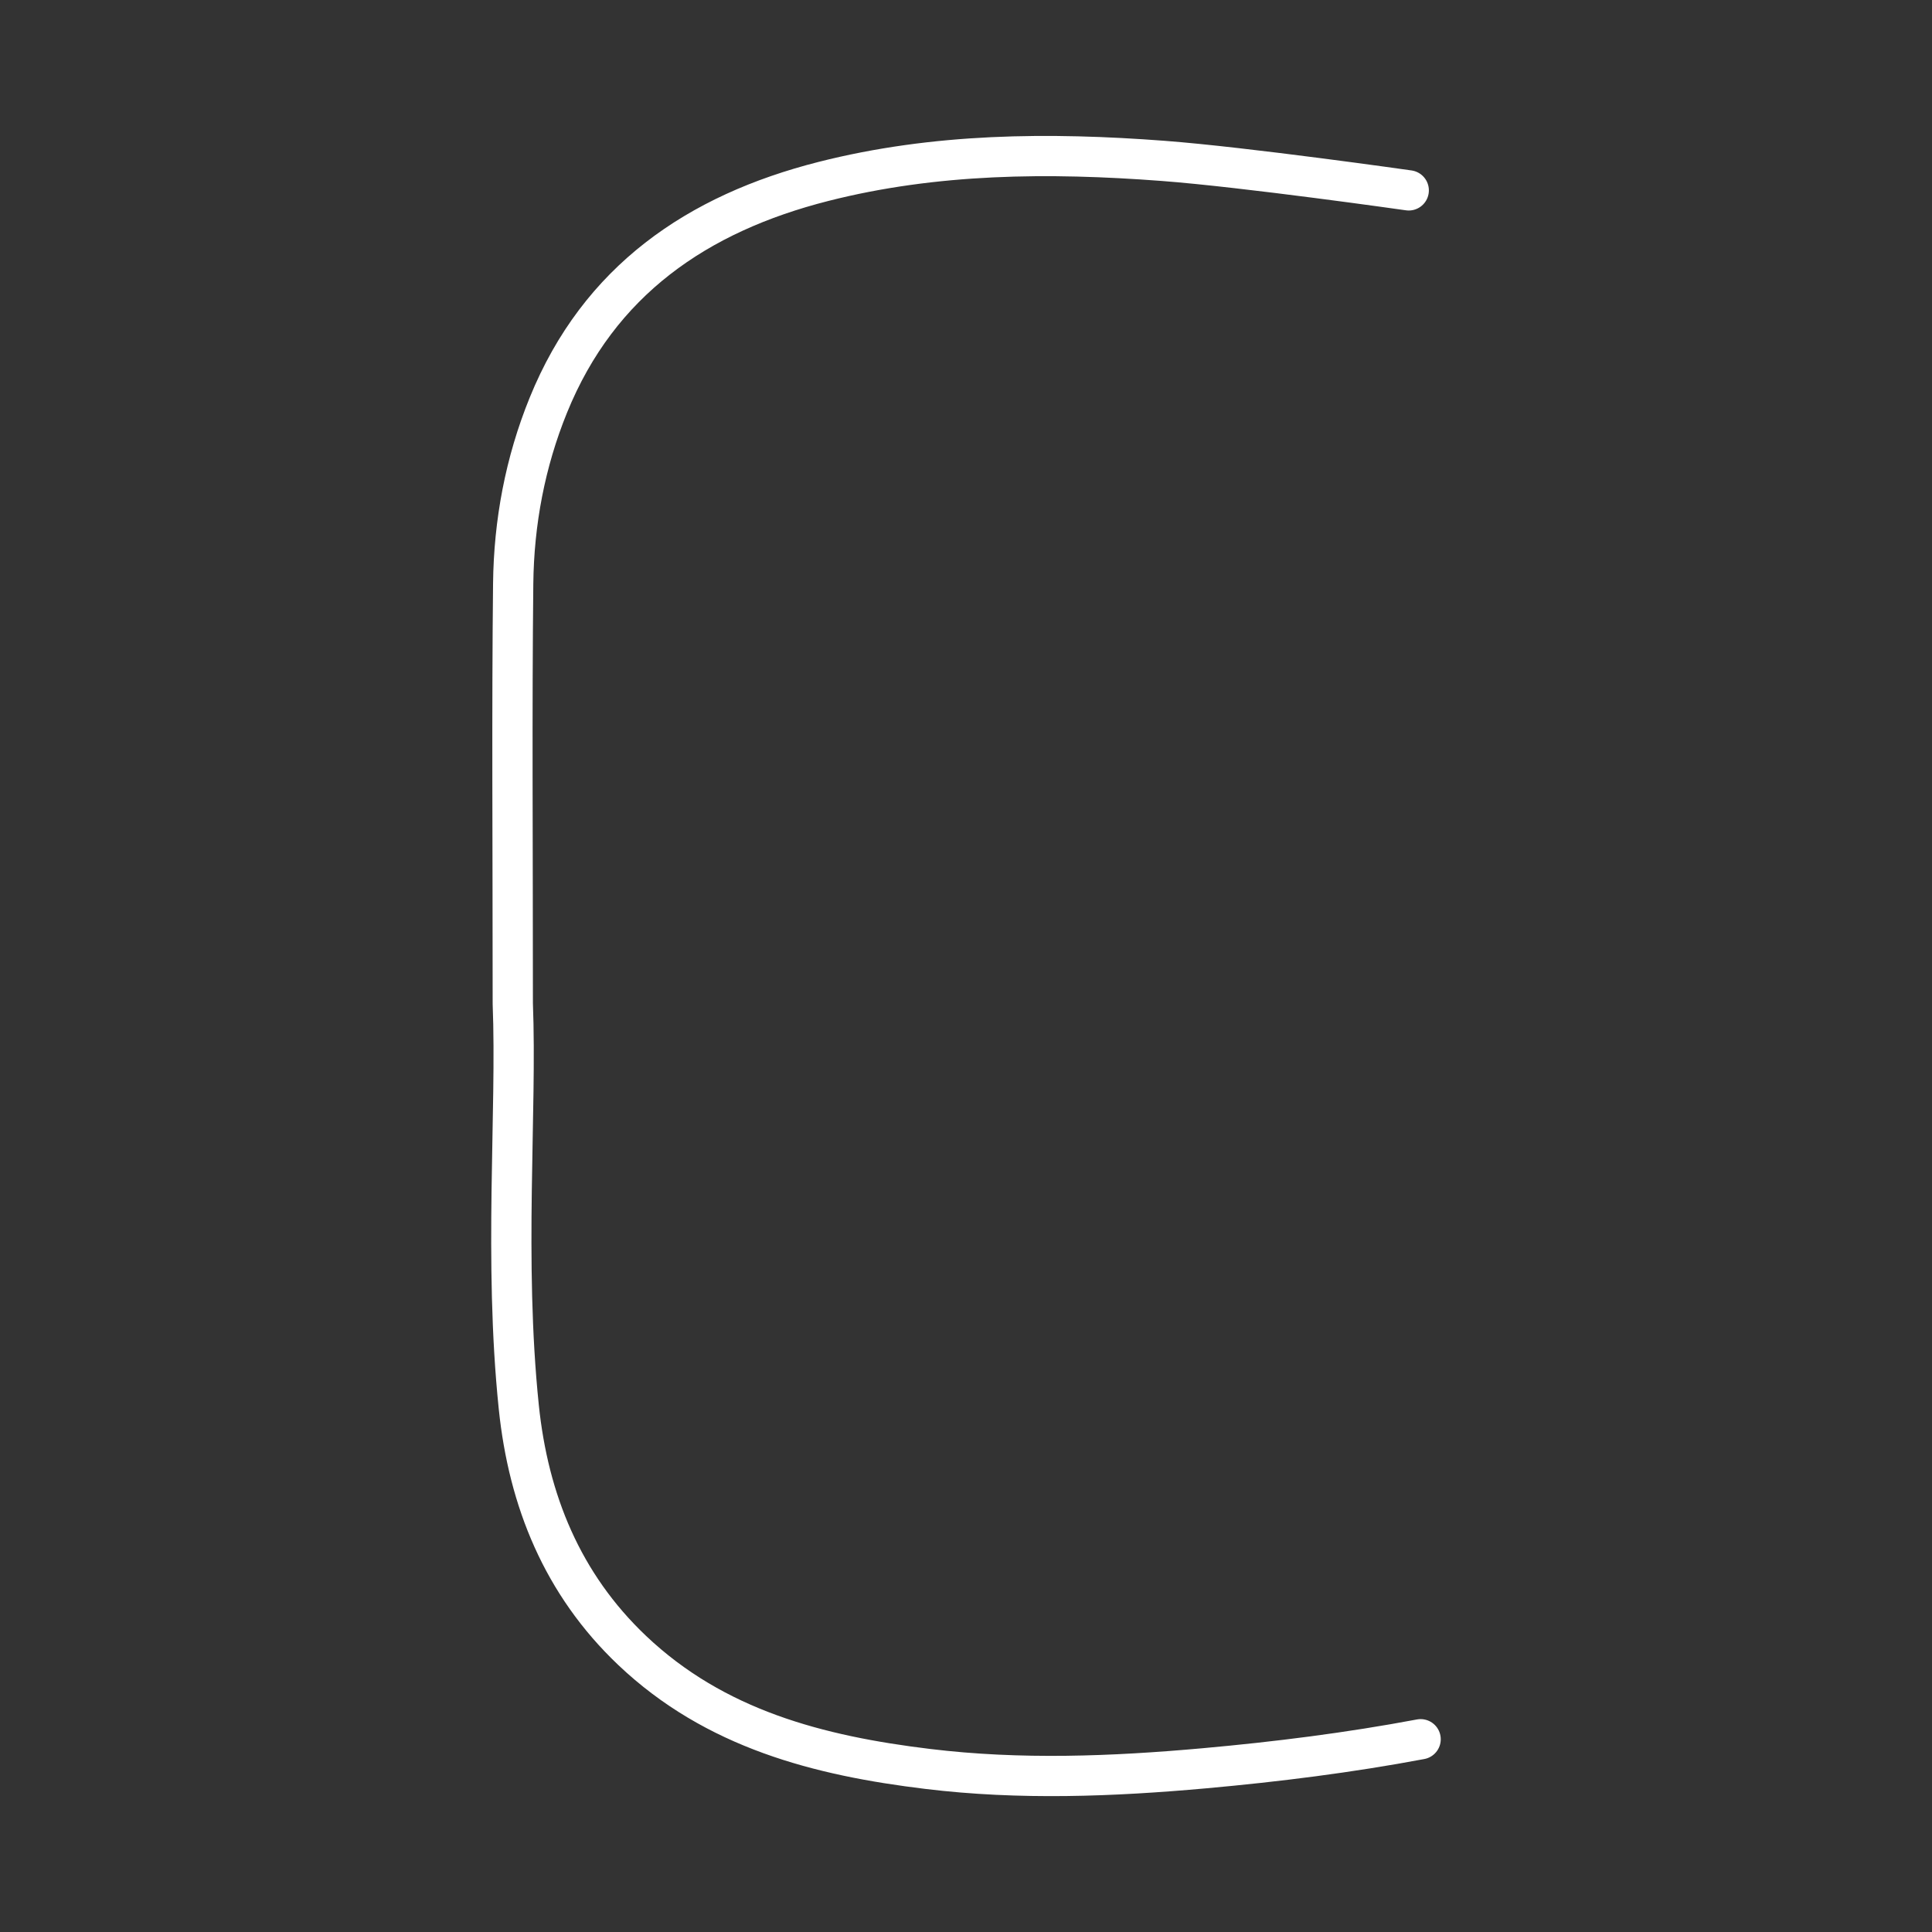<?xml version="1.0" encoding="utf-8"?>
<!-- Generator: Adobe Illustrator 26.0.2, SVG Export Plug-In . SVG Version: 6.00 Build 0)  -->
<svg version="1.1" xmlns="http://www.w3.org/2000/svg" xmlns:xlink="http://www.w3.org/1999/xlink" x="0px" y="0px"
	 viewBox="0 0 48 48" style="enable-background:new 0 0 48 48;" xml:space="preserve">
<rect x="0" y="0" width="48" height="48" fill="#333333" stroke="none"/>
<g id="Layer_1" style="display:none;">
	
		<rect x="-1004.453" y="-83.181" style="display:inline;fill:#282828;stroke:#FFFFFF;stroke-width:0;stroke-miterlimit:10;" width="3706.467" height="4077.28"/>
</g>
<g id="Layer_2">
	<path style="fill:none;stroke:#FFFFFF;stroke-linecap:round;stroke-miterlimit:10;" d="M35.295,43.211
		c-1.777,0.334-3.569,0.559-5.368,0.721c-2.289,0.206-4.585,0.295-6.876,0.017c-2.708-0.328-5.287-0.991-7.346-2.945
		c-1.734-1.646-2.576-3.725-2.816-6.048c-0.377-3.657-0.044-7.329-0.149-10.025c0-4.122-0.024-7.277,0.01-10.431
		c0.017-1.521,0.296-3.012,0.873-4.432c1.259-3.1,3.708-4.765,6.83-5.559c2.776-0.706,5.602-0.727,8.444-0.512
		c2.047,0.155,6.103,0.733,6.103,0.733"/>
</g>
</svg>
